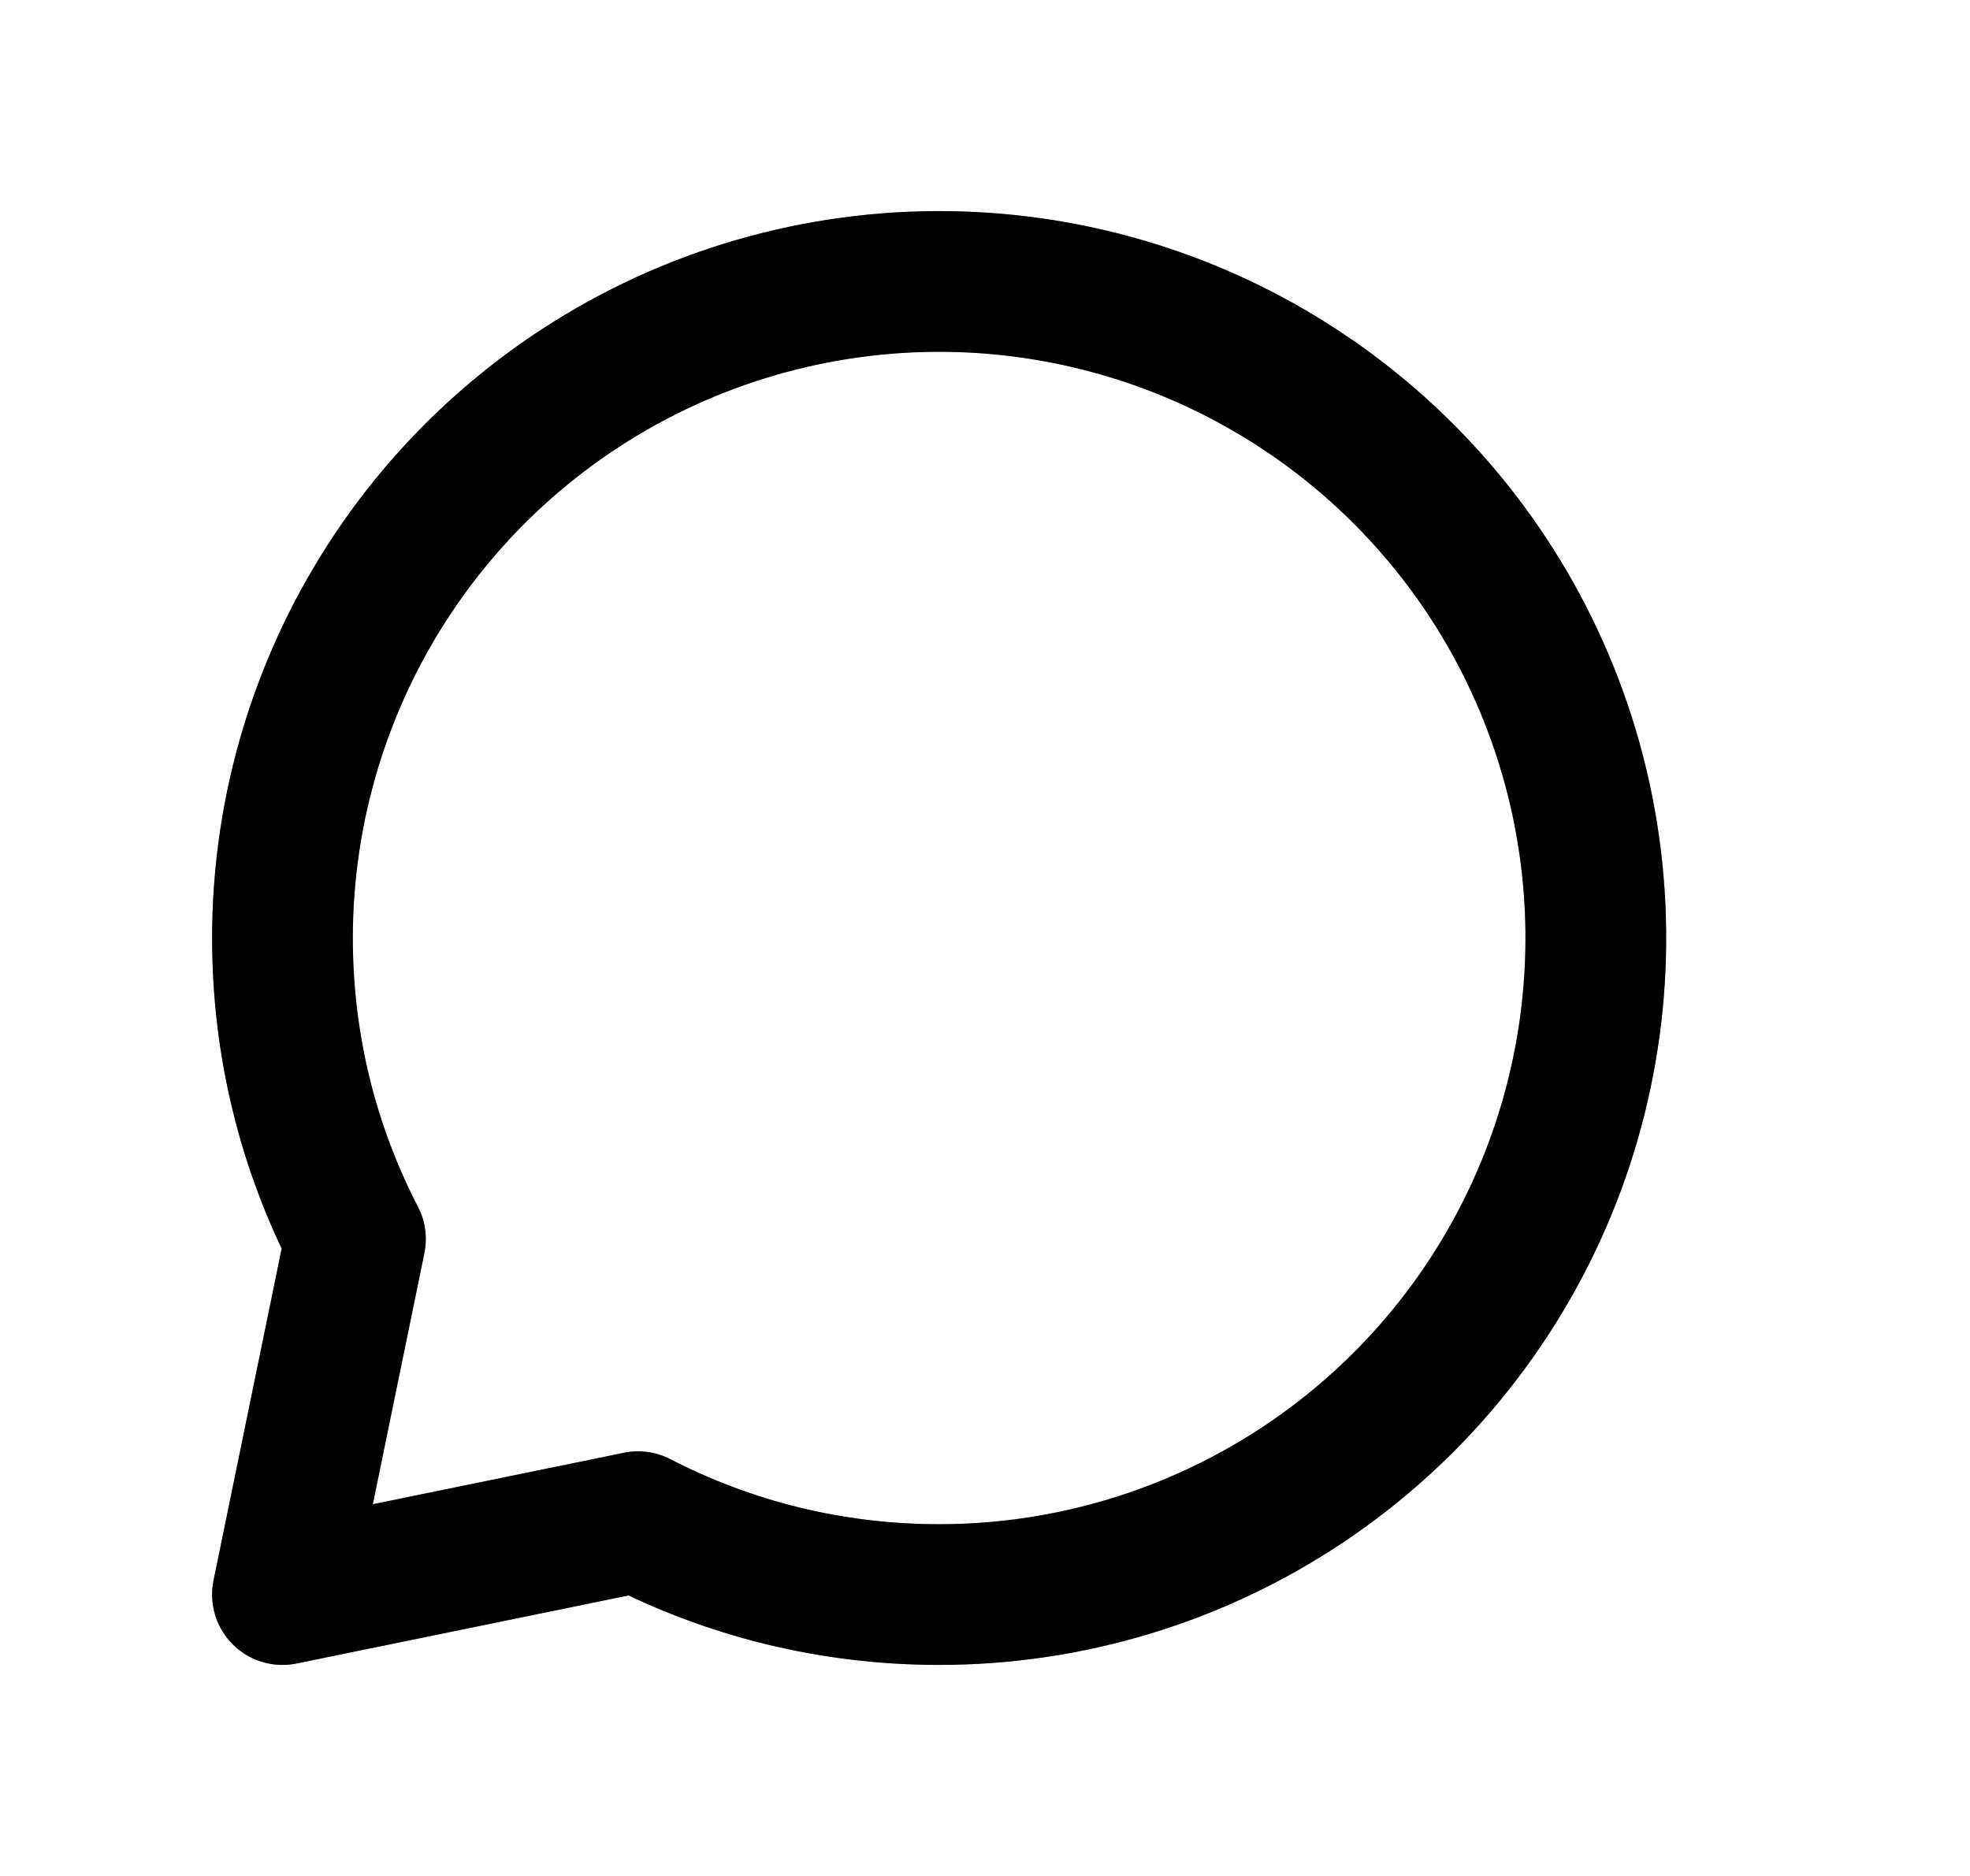 <svg width="21" height="20" viewBox="0 0 21 20" fill="none" xmlns="http://www.w3.org/2000/svg">
<path d="M10.011 17C11.396 17 12.749 16.59 13.9 15.821C15.052 15.052 15.949 13.958 16.479 12.679C17.008 11.4 17.147 9.993 16.877 8.635C16.607 7.277 15.94 6.03 14.961 5.051C13.982 4.072 12.735 3.405 11.377 3.135C10.019 2.865 8.612 3.004 7.333 3.533C6.054 4.063 4.96 4.96 4.191 6.112C3.422 7.263 3.011 8.616 3.011 10.001C3.011 11.158 3.291 12.248 3.789 13.21L3.011 17L6.802 16.223C7.763 16.72 8.855 17 10.011 17Z" stroke="currentColor" stroke-width="1.5" stroke-linecap="round" stroke-linejoin="round"/>
<path d="M10.011 17C11.396 17 12.749 16.59 13.9 15.821C15.052 15.052 15.949 13.958 16.479 12.679C17.008 11.4 17.147 9.993 16.877 8.635C16.607 7.277 15.94 6.03 14.961 5.051C13.982 4.072 12.735 3.405 11.377 3.135C10.019 2.865 8.612 3.004 7.333 3.533C6.054 4.063 4.96 4.96 4.191 6.112C3.422 7.263 3.011 8.616 3.011 10.001C3.011 11.158 3.291 12.248 3.789 13.21L3.011 17L6.802 16.223C7.763 16.72 8.855 17 10.011 17Z" stroke="currentColor" stroke-opacity="0.2" stroke-width="1.5" stroke-linecap="round" stroke-linejoin="round"/>
<path d="M10.011 17C11.396 17 12.749 16.59 13.9 15.821C15.052 15.052 15.949 13.958 16.479 12.679C17.008 11.4 17.147 9.993 16.877 8.635C16.607 7.277 15.94 6.03 14.961 5.051C13.982 4.072 12.735 3.405 11.377 3.135C10.019 2.865 8.612 3.004 7.333 3.533C6.054 4.063 4.96 4.96 4.191 6.112C3.422 7.263 3.011 8.616 3.011 10.001C3.011 11.158 3.291 12.248 3.789 13.21L3.011 17L6.802 16.223C7.763 16.72 8.855 17 10.011 17Z" stroke="currentColor" stroke-opacity="0.2" stroke-width="1.5" stroke-linecap="round" stroke-linejoin="round"/>
</svg>

